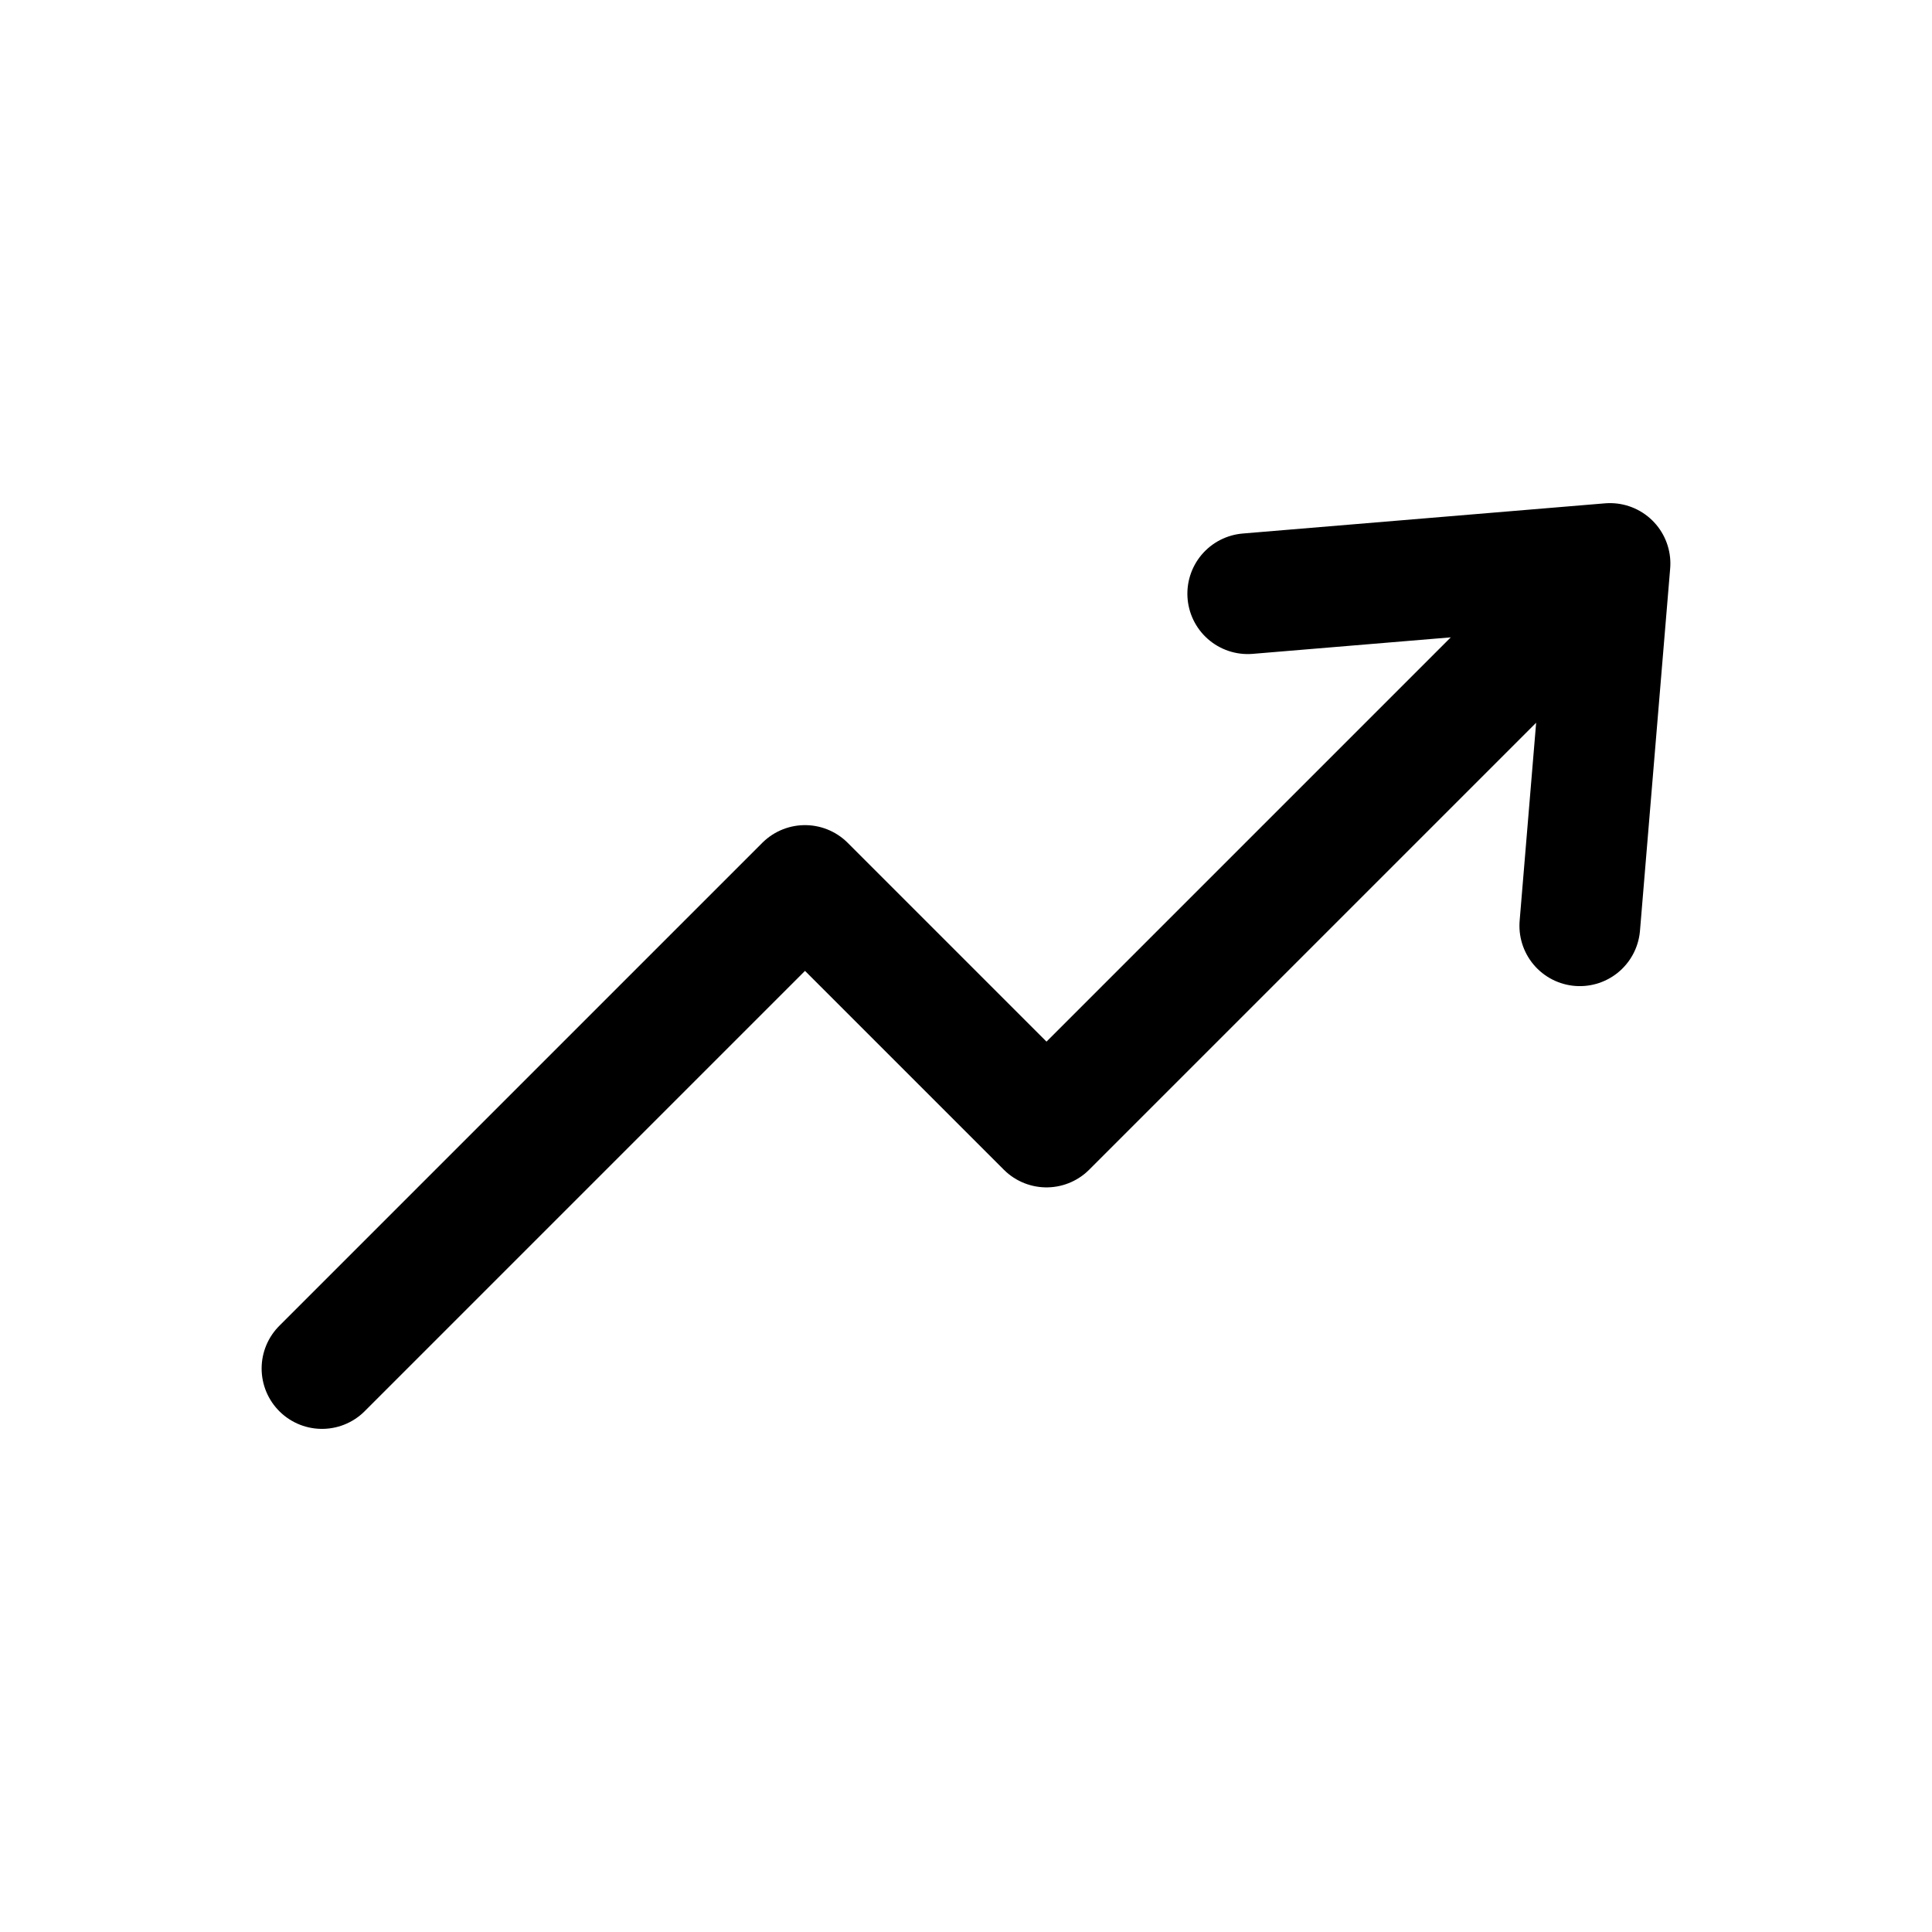 <svg id="arrowTrendingUp" xmlns="http://www.w3.org/2000/svg" fill="none" viewBox="0 0 24 24">
    <path stroke="currentColor" stroke-linecap="round" stroke-linejoin="round" stroke-width="1.5"
          d="m20 7-4.5.375M20 7l-.375 4.5M20 7l-7 7-3-3-6 6"/>
</svg>